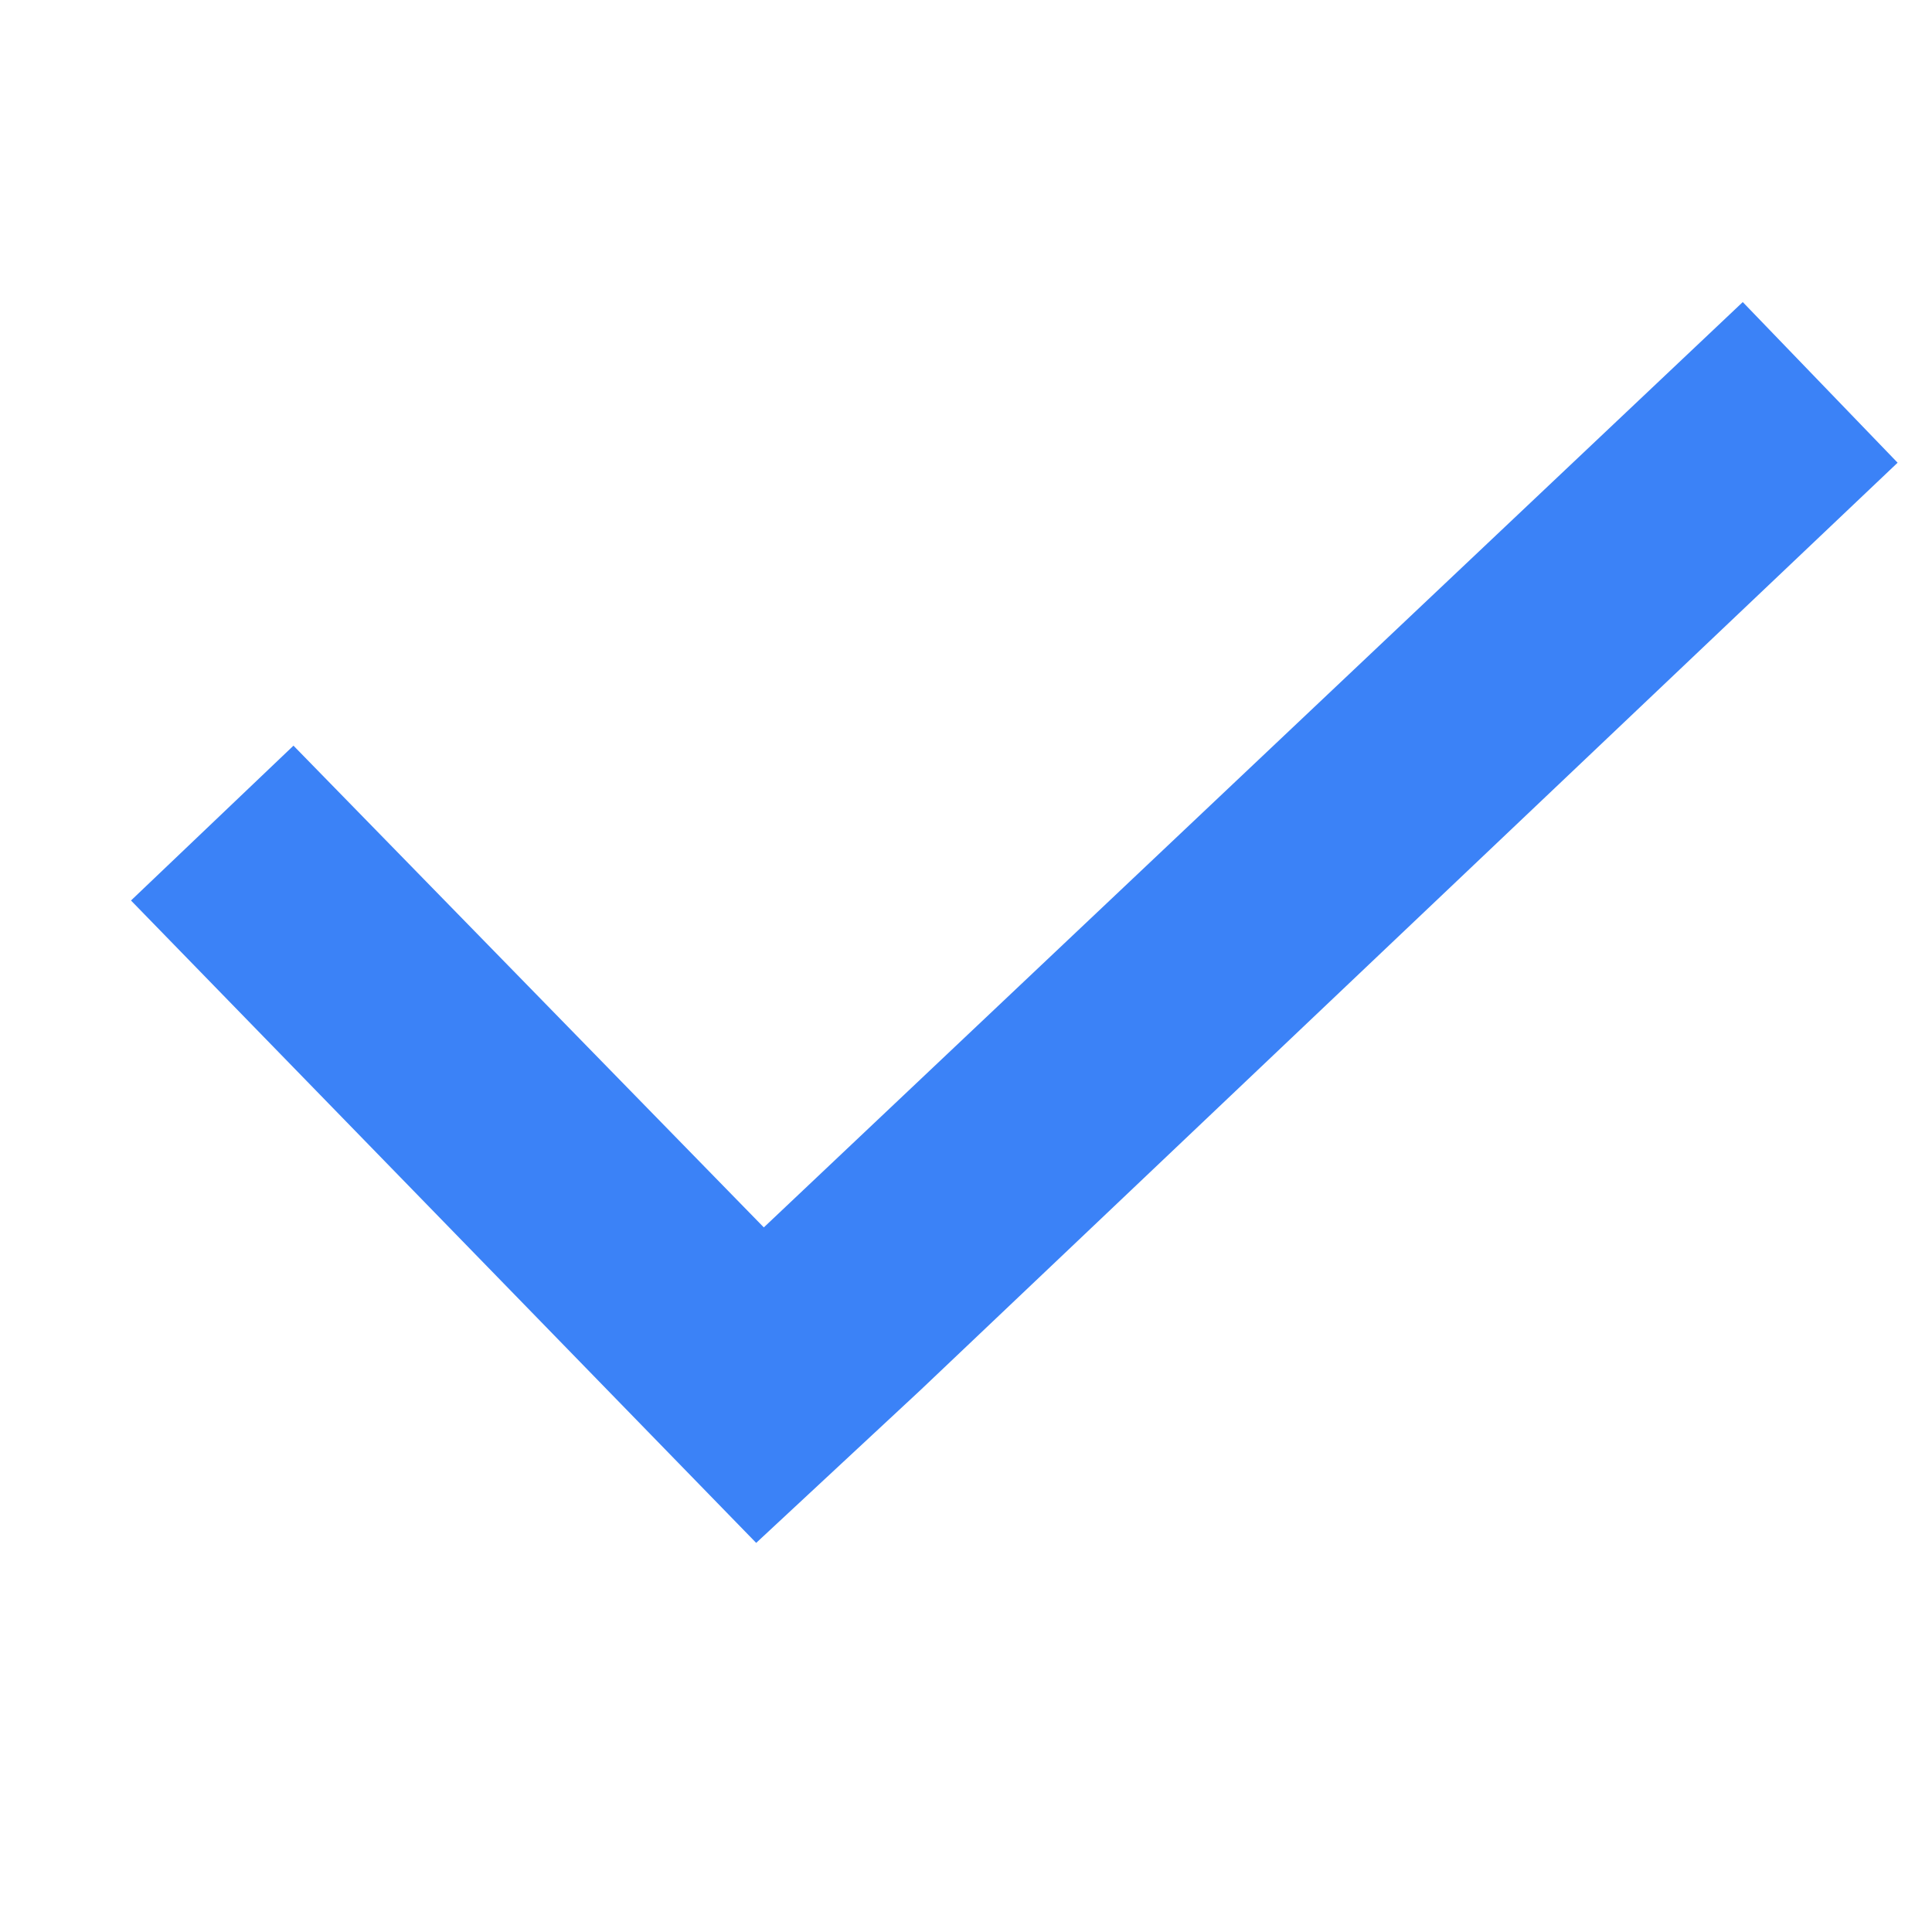 <svg width="20" height="20" xmlns="http://www.w3.org/2000/svg" xmlns:xlink="http://www.w3.org/1999/xlink" xml:space="preserve" overflow="hidden"><g transform="translate(-68 -360)"><g><g><g><g><path d="M86.041 363.127 75.907 372.706 71.038 367.719 69.356 369.322 75.828 375.972 77.53 374.389 87.644 364.79Z" fill="#3B82F7" fill-rule="nonzero" fill-opacity="1"/></g></g></g></g></g></svg>